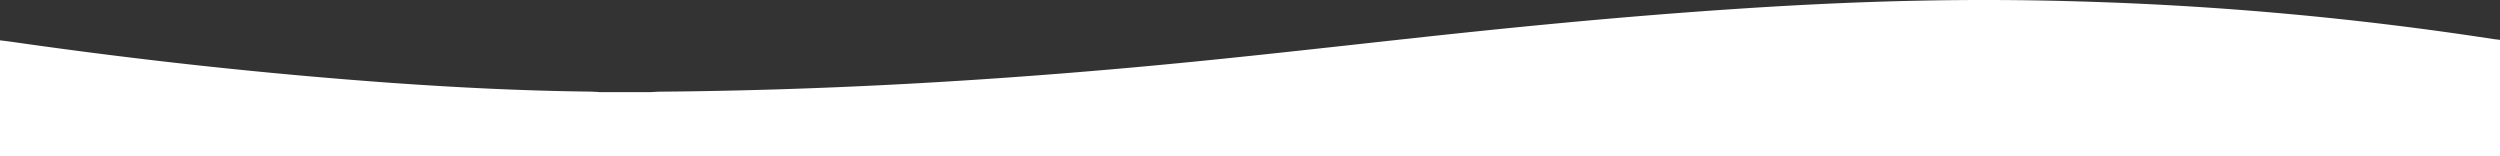 <svg id="Layer_1" data-name="Layer 1" xmlns="http://www.w3.org/2000/svg" viewBox="0 0 1200 75"><rect x="0" y="0" width="1200" height="75" fill="#333333" stroke="none"/><defs><style>.cls-1{fill:#fff;}</style></defs><path class="cls-1" d="M998,1.69c-25.86-.79-52-.9-78-.34C888,2,856.49,3.66,825.31,5.82c-51.64,3.57-101.62,8.51-151,13.93-45.15,4.94-90.06,10.07-136.37,14.15C466.16,40.23,393,44.35,317.48,45c-1.66,0-3.24.11-4.82.21h-25c-1.41-.12-2.91-.19-4.4-.24-32-.37-63.37-1.94-94.38-4.12C124.57,36.24,63.45,29.38,4.49,20.91c-1.5-.2-3-.37-4.49-.55V76H1200V20.13c-1.16-.14-2.33-.26-3.41-.42A1610.55,1610.55,0,0,0,998,1.69Z" transform="translate(0 -1)"/></svg>
